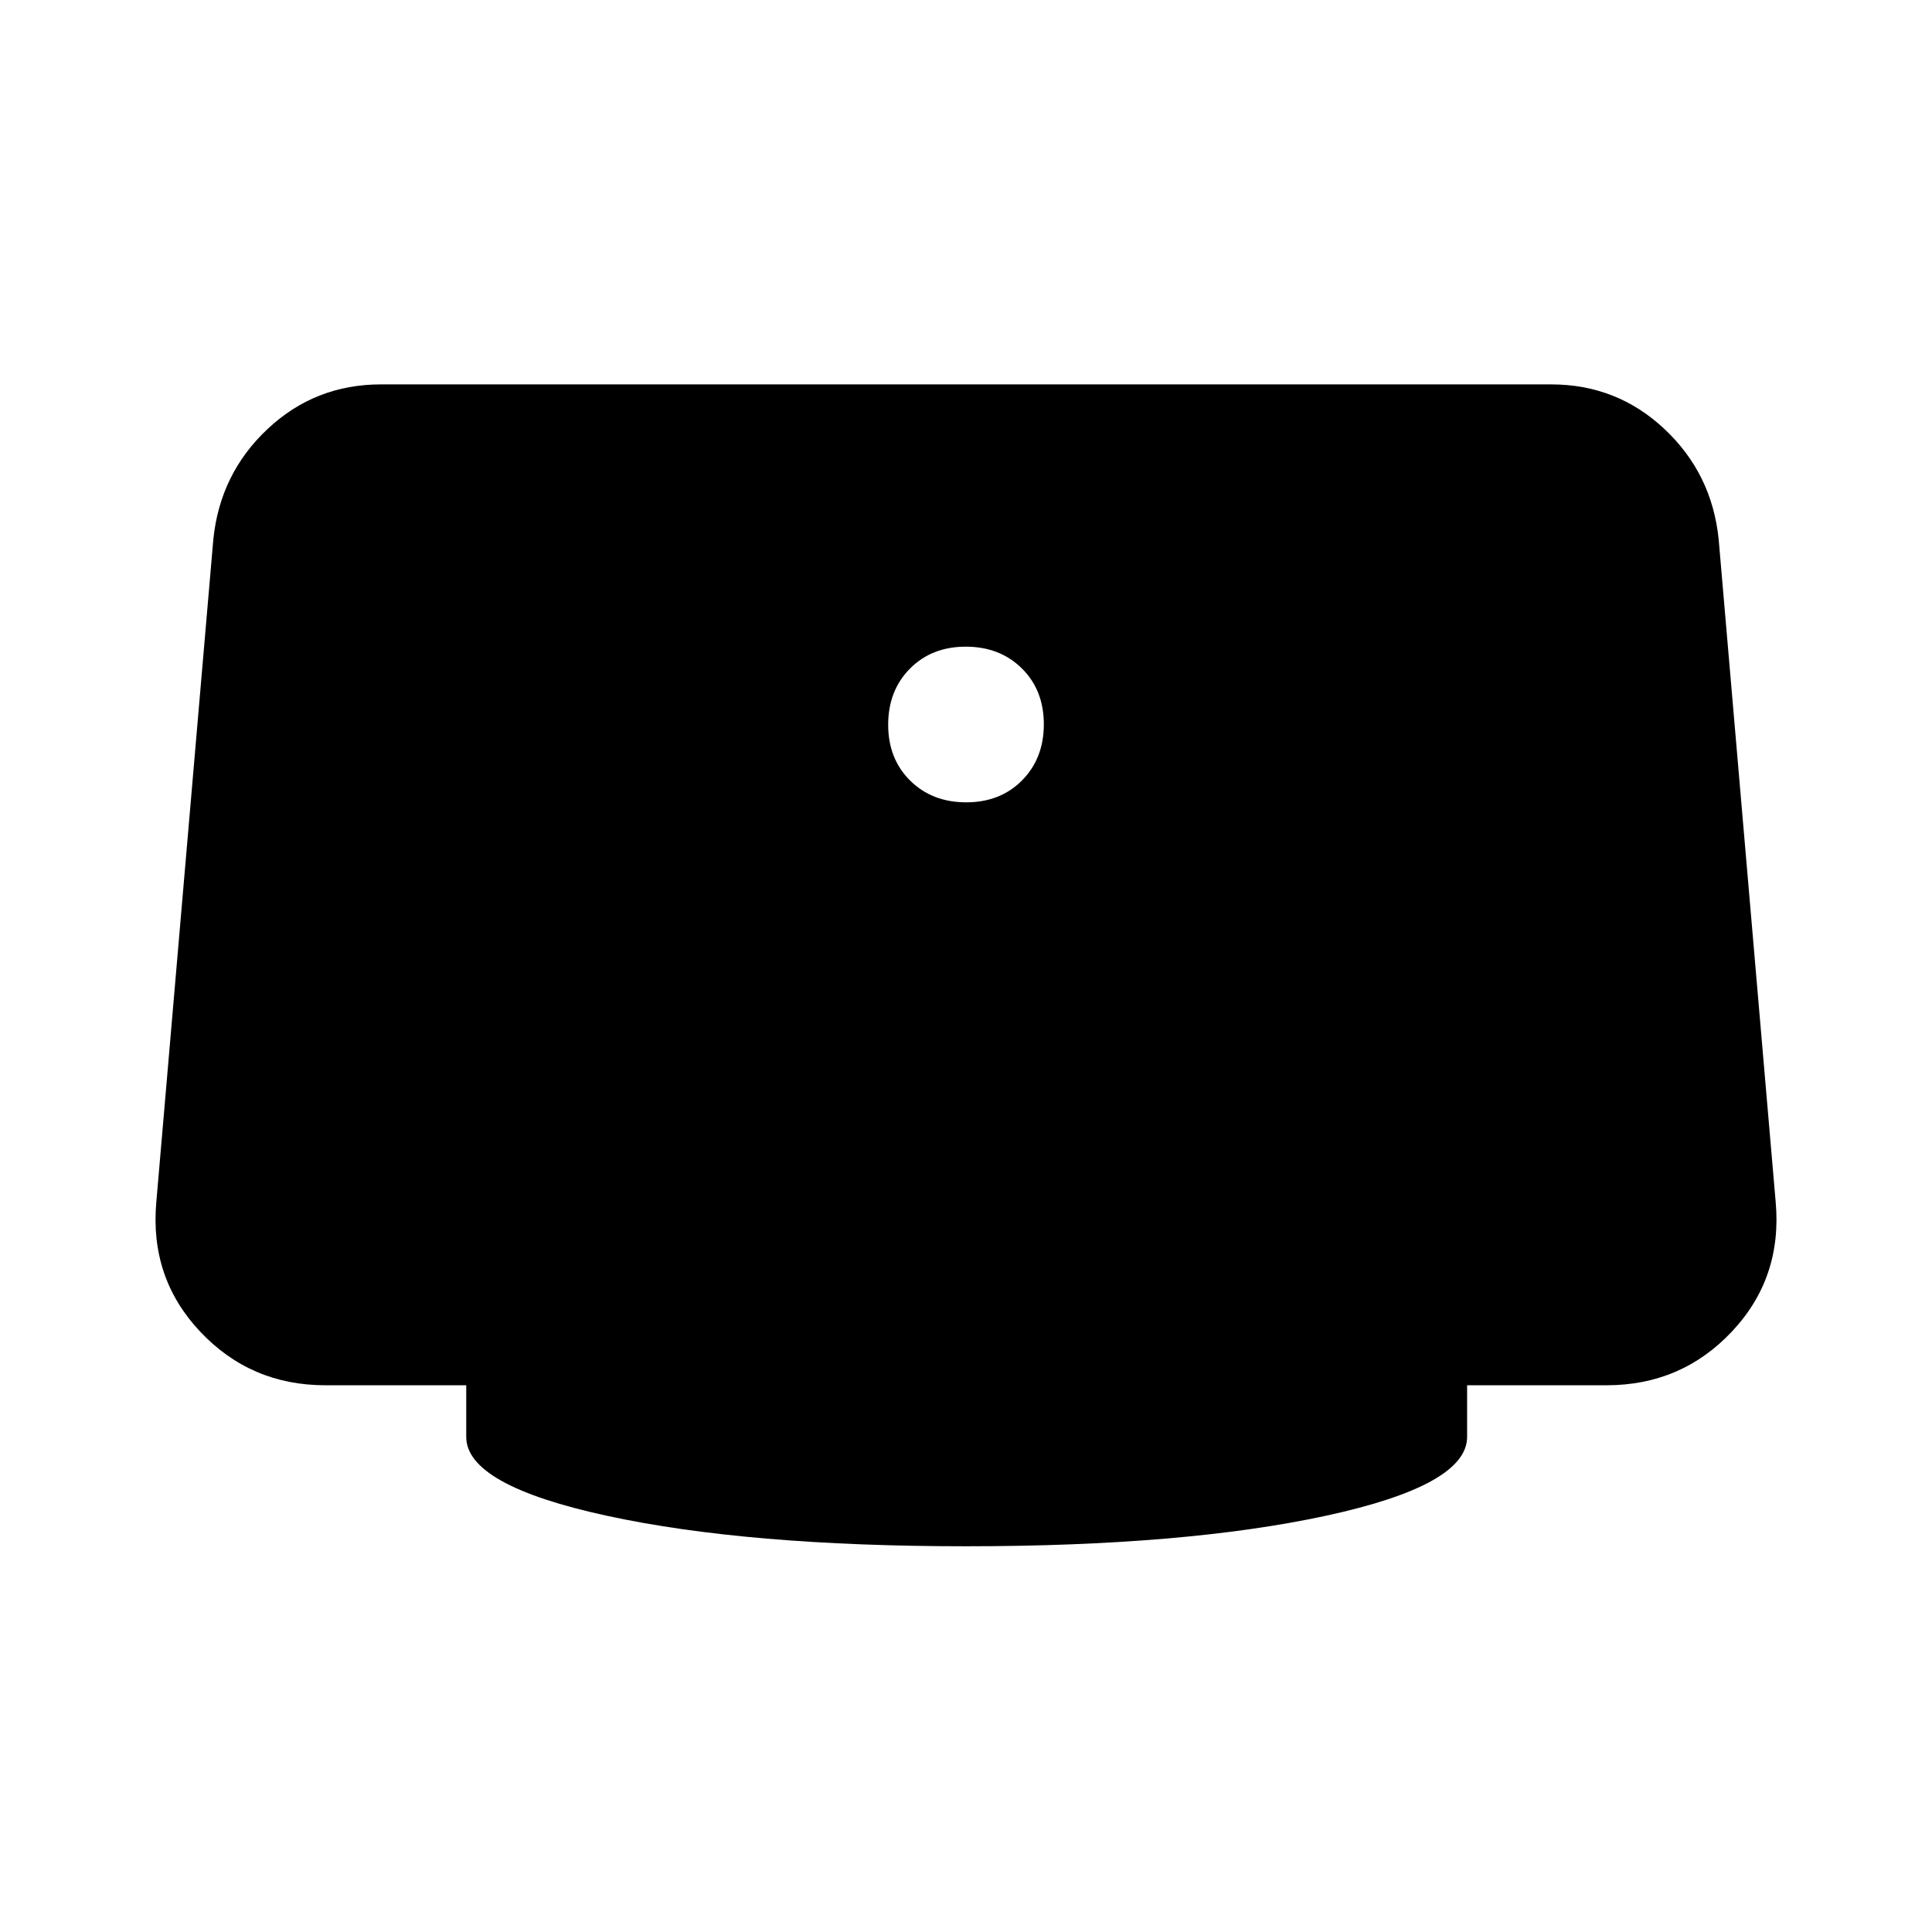 <svg xmlns="http://www.w3.org/2000/svg" height="40" viewBox="0 -960 960 960" width="40"><path d="M480.12-561.33q16.95 0 27.75-10.92t10.8-27.87q0-16.95-10.92-27.75t-27.87-10.8q-16.95 0-27.75 10.92t-10.8 27.87q0 16.95 10.92 27.75t27.87 10.8ZM480-191.67q-108.67 0-178.5-15.16Q231.67-222 231.67-246v-25.67h-70q-37.1 0-62.22-26.66Q74.33-325 77.67-362.67L106-692q3.33-32.67 26.95-54.83Q156.56-769 189.33-769h581.34q32.77 0 56.38 22.17Q850.67-724.67 854-692l28.33 329.33q3.34 37.67-21.78 64.34-25.12 26.66-62.22 26.66H729V-246q0 24-70.17 39.17-70.16 15.16-178.83 15.16Z"/></svg>